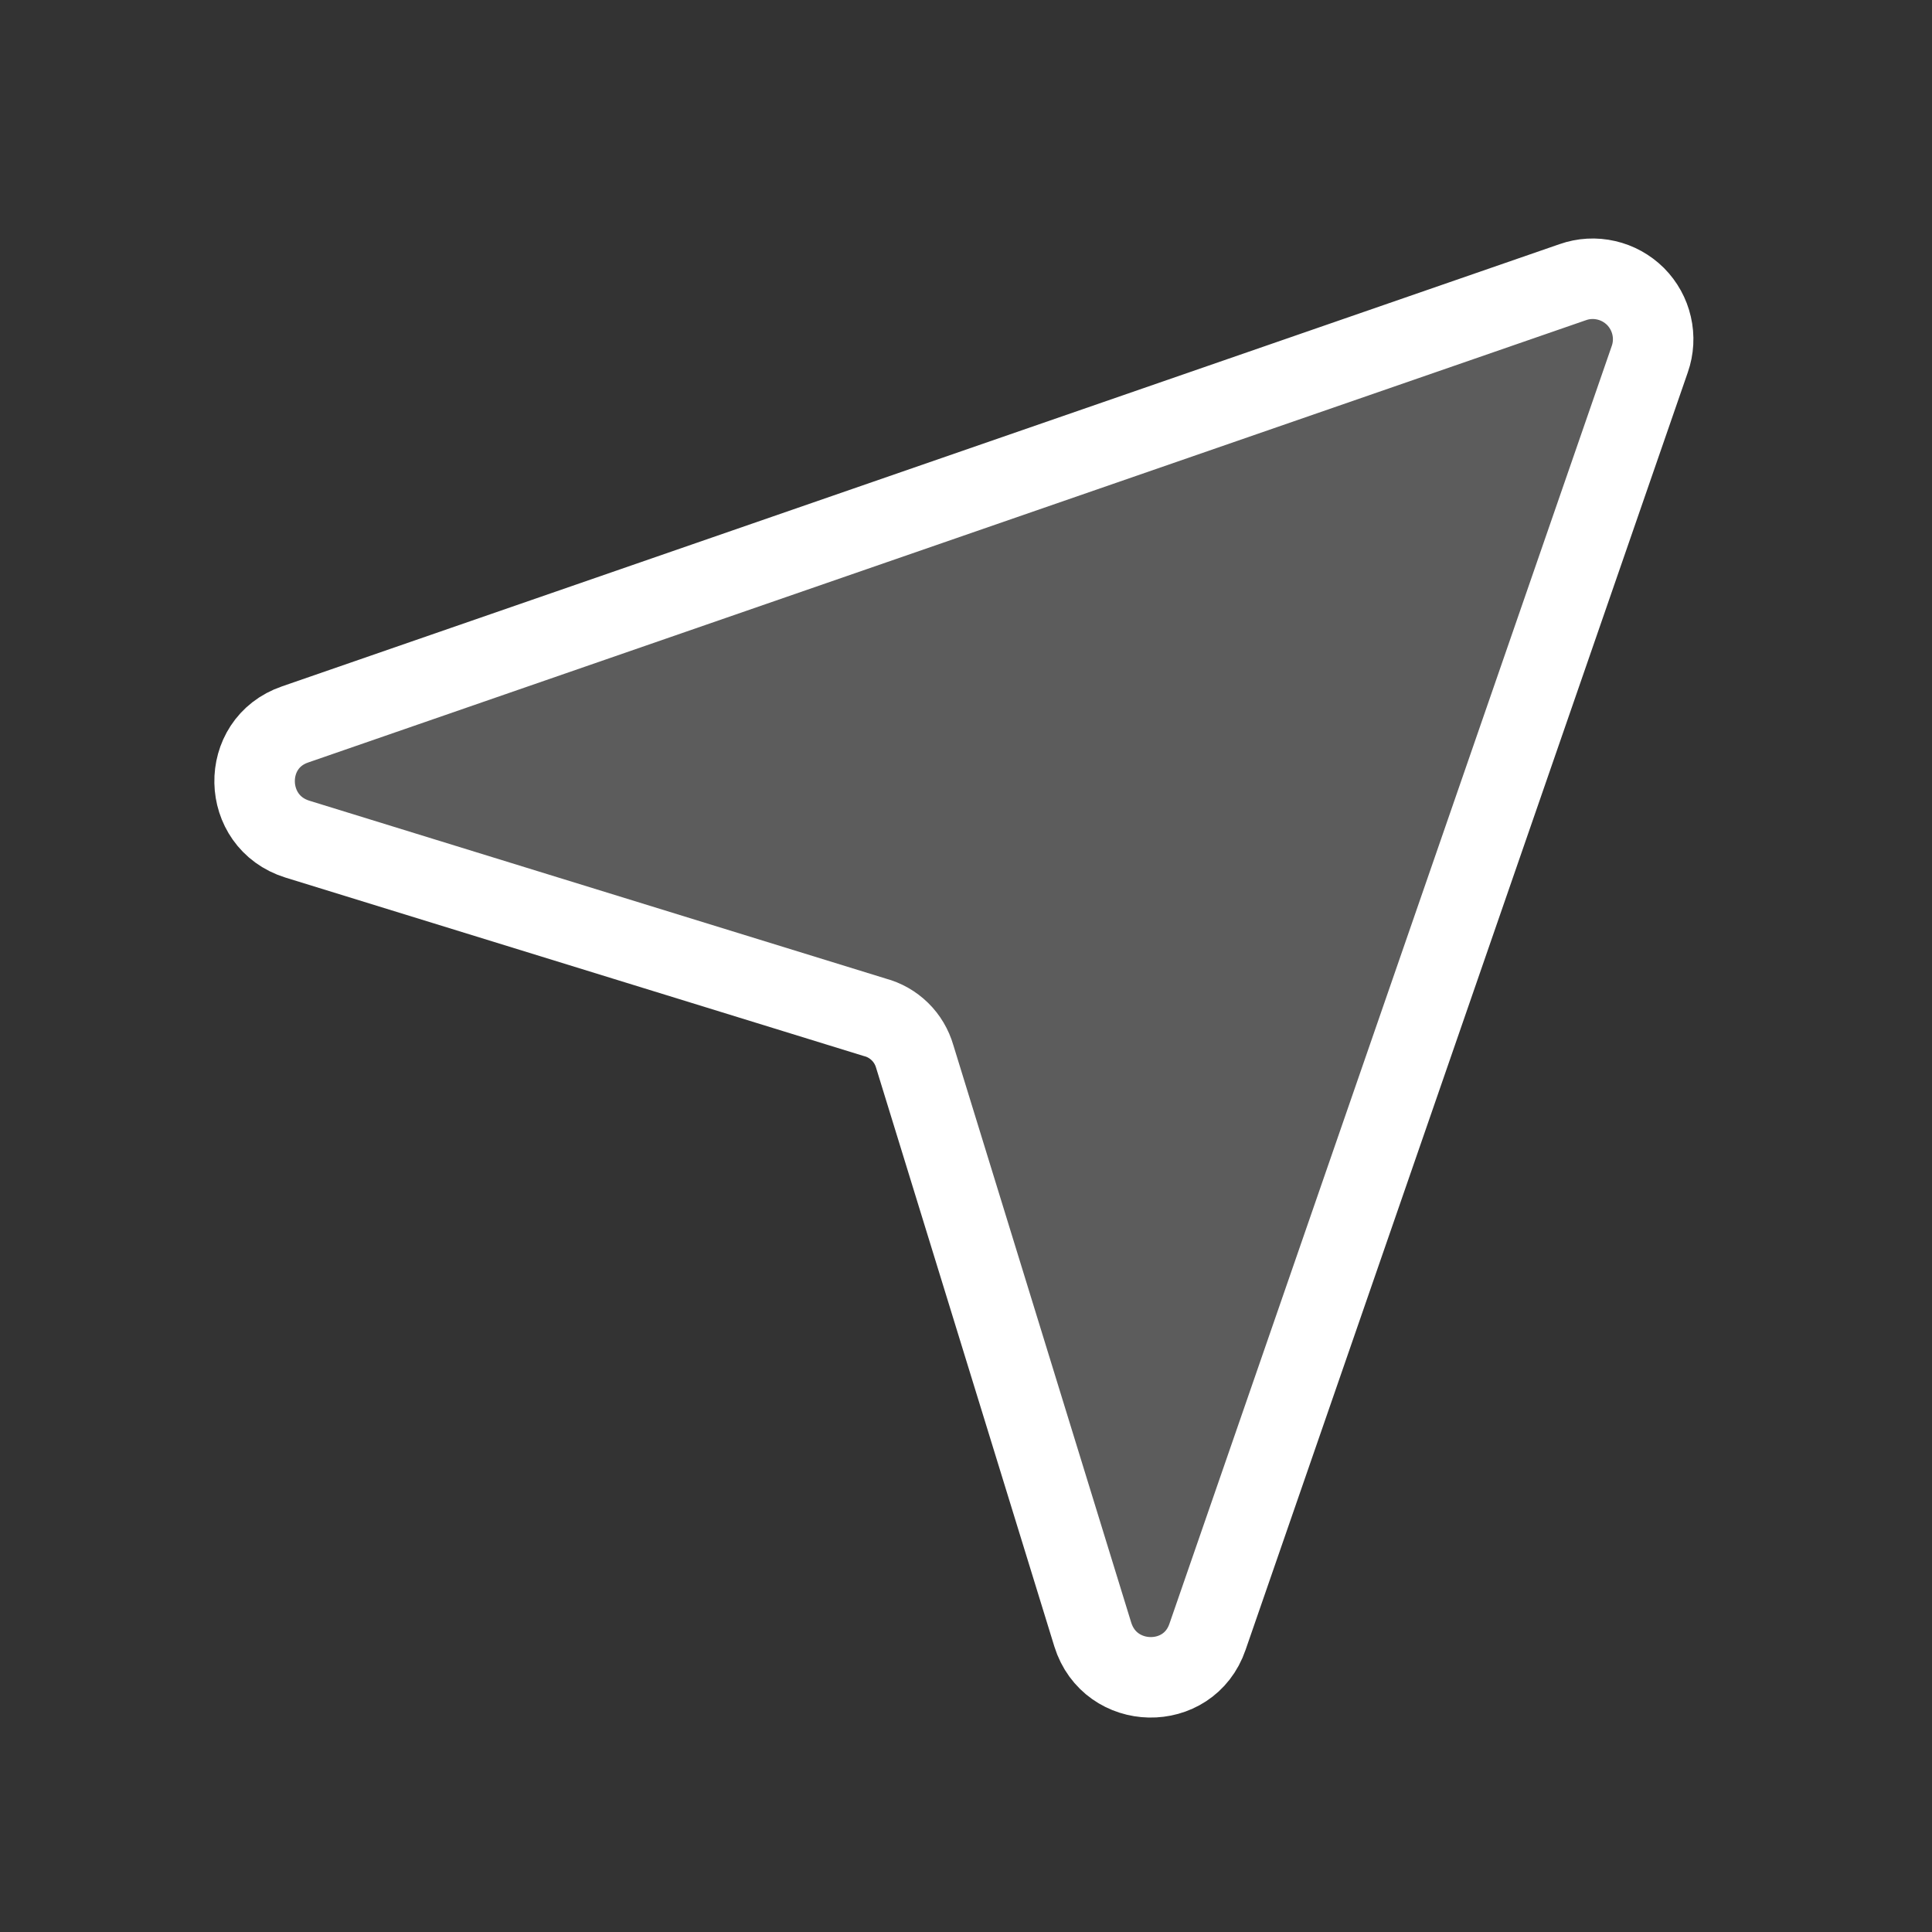 <svg width="24" height="24" viewBox="0 0 24 24" fill="none" xmlns="http://www.w3.org/2000/svg">
<rect x="0" y="0" width="24" height="24" fill="#333333" stroke="none"/>
<path opacity="0.2" d="M20.494 4.462L15 20.333C14.766 21.018 13.791 20.999 13.575 20.305L11.363 13.124C11.329 13.007 11.266 12.9 11.179 12.815C11.091 12.729 10.984 12.668 10.866 12.637L3.694 10.424C3 10.208 2.981 9.233 3.666 8.999L19.538 3.505C19.671 3.458 19.815 3.45 19.953 3.482C20.09 3.513 20.216 3.583 20.317 3.683C20.416 3.783 20.486 3.909 20.517 4.046C20.549 4.184 20.541 4.328 20.494 4.462V4.462Z" fill="white"/>
<path d="M20.494 4.462L15 20.333C14.766 21.018 13.791 20.999 13.575 20.305L11.363 13.124C11.329 13.007 11.266 12.9 11.179 12.815C11.091 12.729 10.984 12.668 10.866 12.637L3.694 10.424C3 10.208 2.981 9.233 3.666 8.999L19.538 3.505C19.671 3.458 19.815 3.45 19.953 3.482C20.09 3.513 20.216 3.583 20.317 3.683C20.416 3.783 20.486 3.909 20.517 4.046C20.549 4.184 20.541 4.328 20.494 4.462V4.462Z" stroke="white" strokeWidth="2" strokeLinecap="round" strokeLinejoin="round"/>
</svg>
